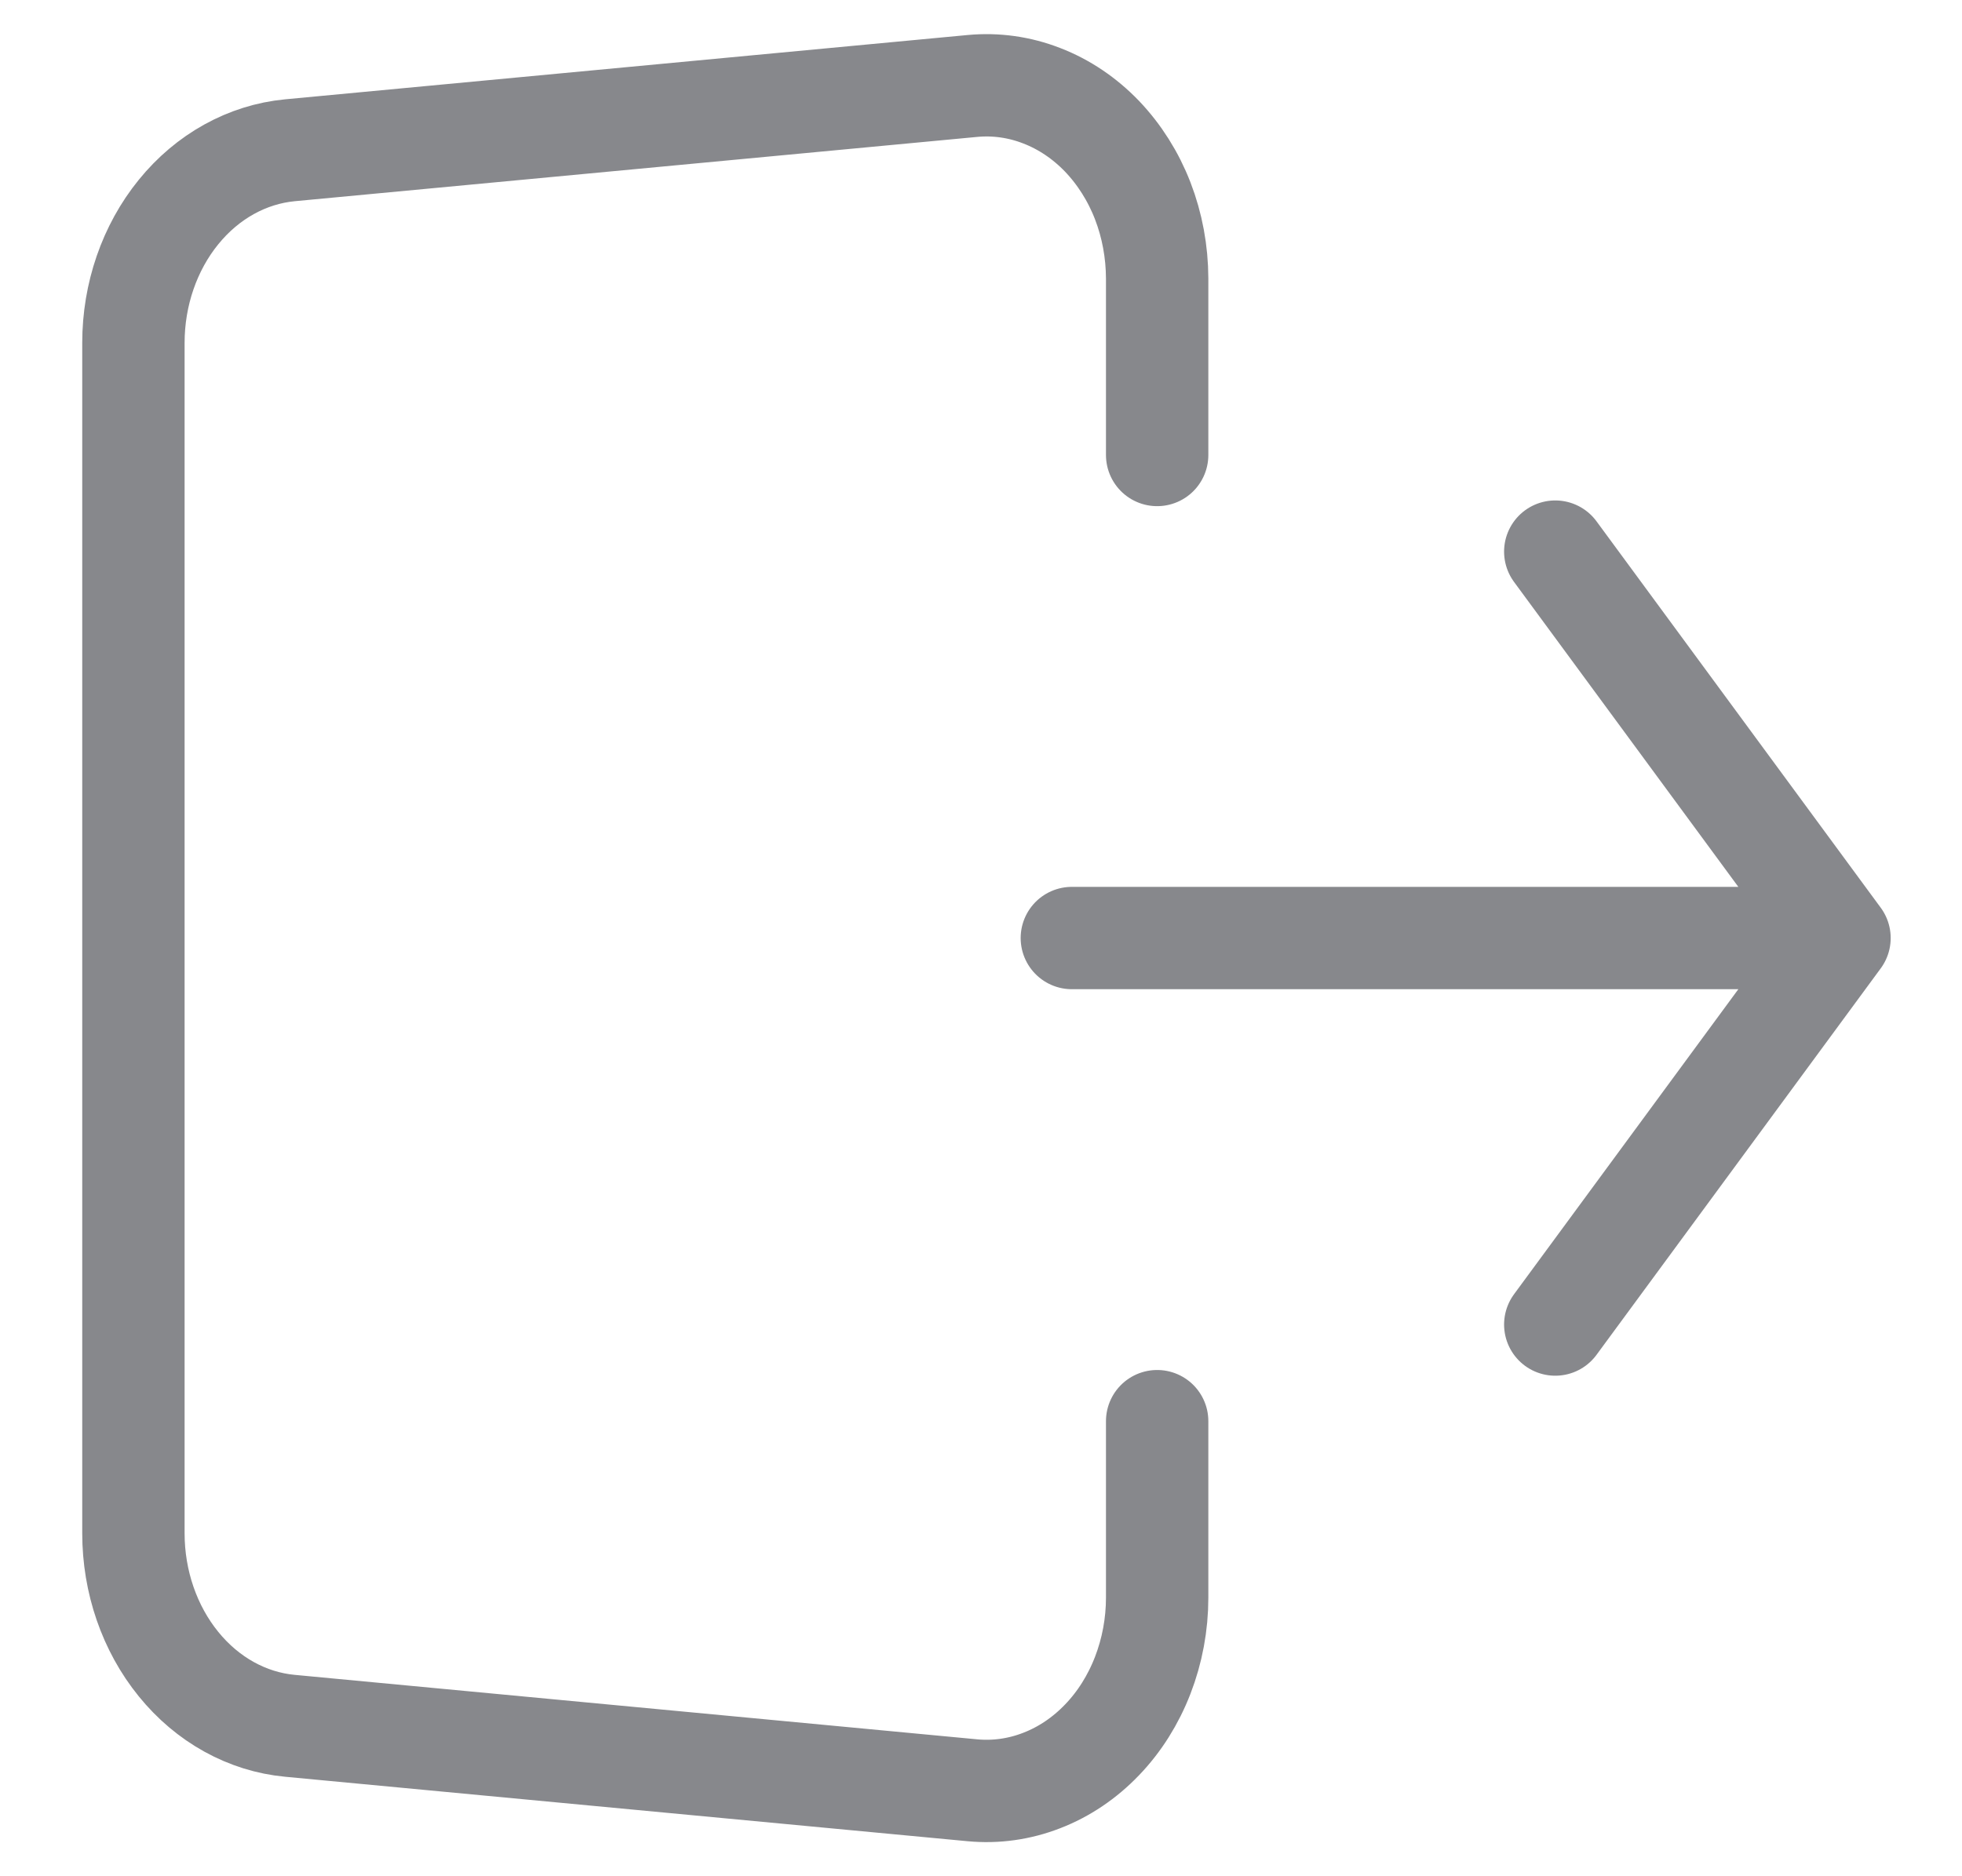 <svg width="23" height="22" viewBox="0 0 23 22" fill="none" xmlns="http://www.w3.org/2000/svg">
<path d="M13.565 5.335V3.266C13.564 2.952 13.507 2.642 13.396 2.355C13.285 2.068 13.122 1.811 12.919 1.598C12.715 1.386 12.475 1.224 12.213 1.123C11.952 1.021 11.674 0.982 11.399 1.008L3.398 1.762C2.898 1.81 2.432 2.068 2.093 2.486C1.753 2.904 1.564 3.452 1.564 4.02V17.979C1.564 18.547 1.753 19.095 2.093 19.513C2.432 19.931 2.898 20.189 3.398 20.236L11.399 20.992C11.674 21.018 11.952 20.979 12.213 20.877C12.475 20.776 12.716 20.613 12.919 20.401C13.123 20.189 13.285 19.931 13.396 19.644C13.507 19.357 13.565 19.047 13.565 18.733V16.664M12.565 10.999H21.564H12.565ZM21.564 10.999L18.232 6.468L21.564 10.999ZM21.564 10.999L18.232 15.531L21.564 10.999Z" stroke="#87888C" stroke-width="1.2" stroke-linecap="round" stroke-linejoin="round"/>
</svg>
